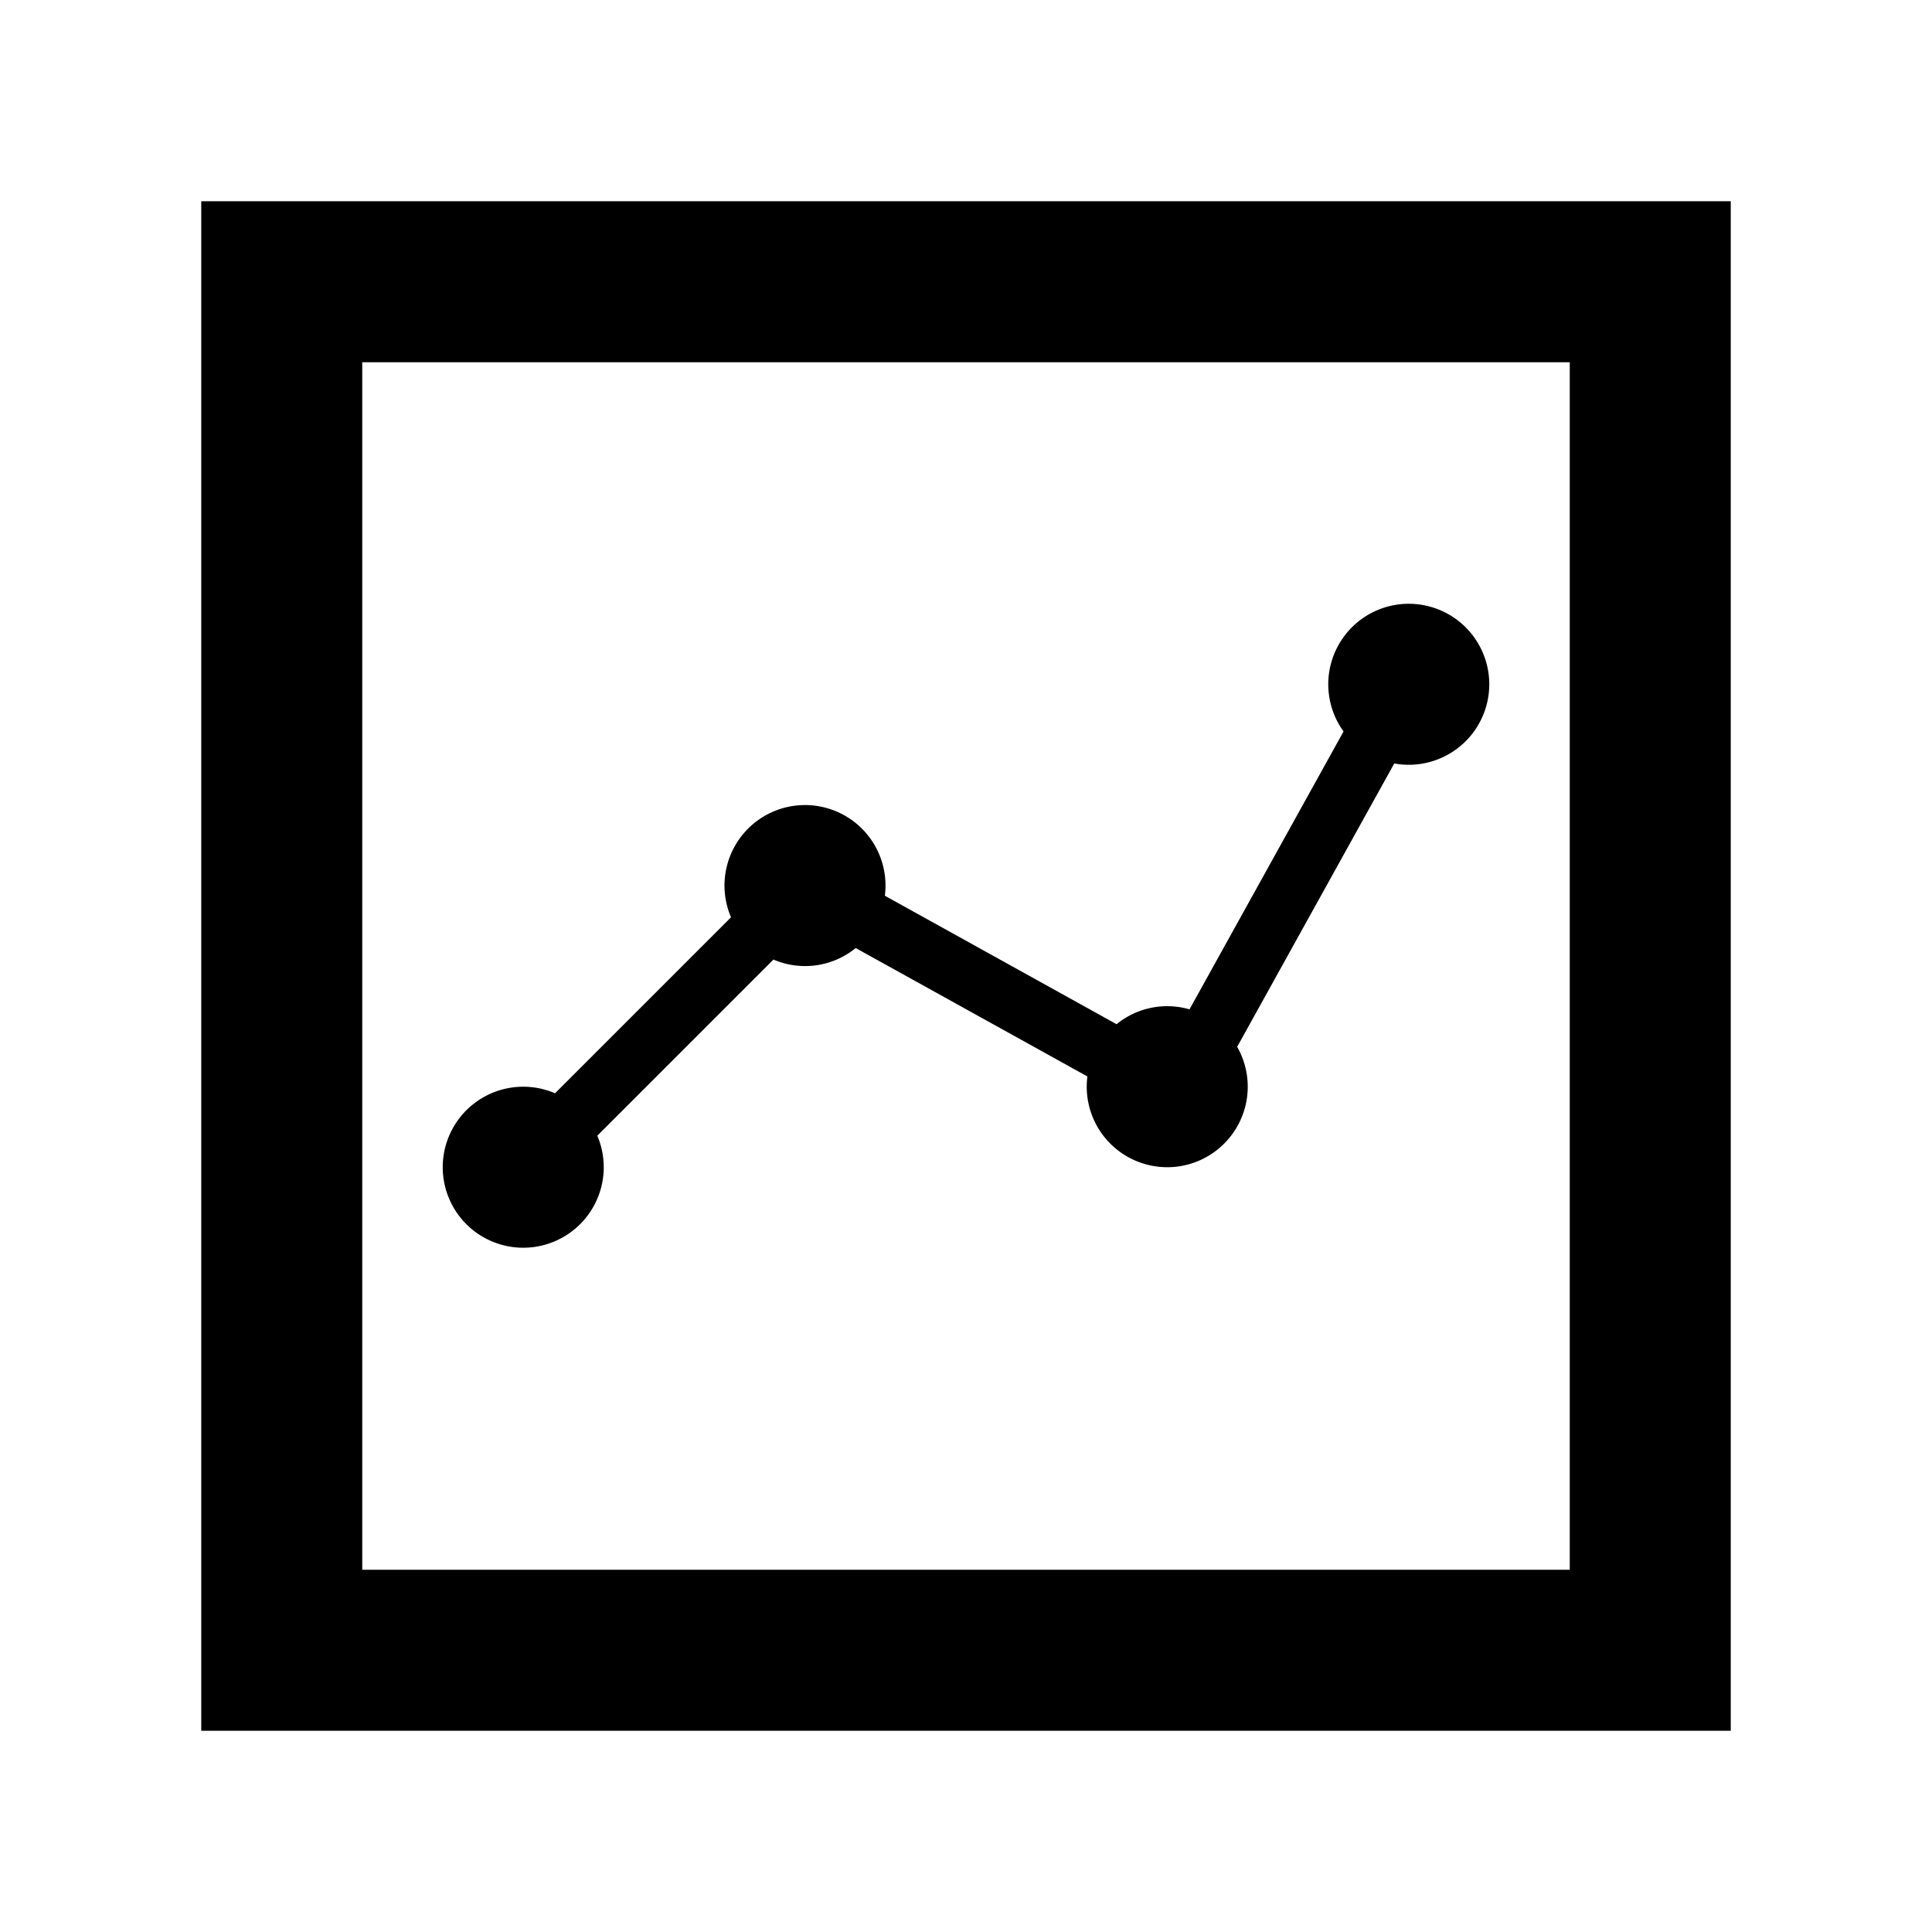 <svg t="1596449205084" viewBox="0 0 1024 1024" version="1.1" xmlns="http://www.w3.org/2000/svg" p-id="11539" width="200" height="200"><path d="M106.667 106.667h810.667v810.667H106.667V106.667z m85.333 85.333v640h640V192H192z m217.941 316.587l-93.355 93.355a42.667 42.667 0 1 1-22.4-22.485l93.269-93.269a42.667 42.667 0 1 1 81.536-11.435l122.816 68.096a42.496 42.496 0 0 1 38.656-7.872l81.643-147.285a42.667 42.667 0 1 1 26.88 16.96l-83.264 150.187a42.667 42.667 0 1 1-79.381 15.701l-122.795-68.053a42.496 42.496 0 0 1-43.605 6.101z" p-id="11540"></path></svg>